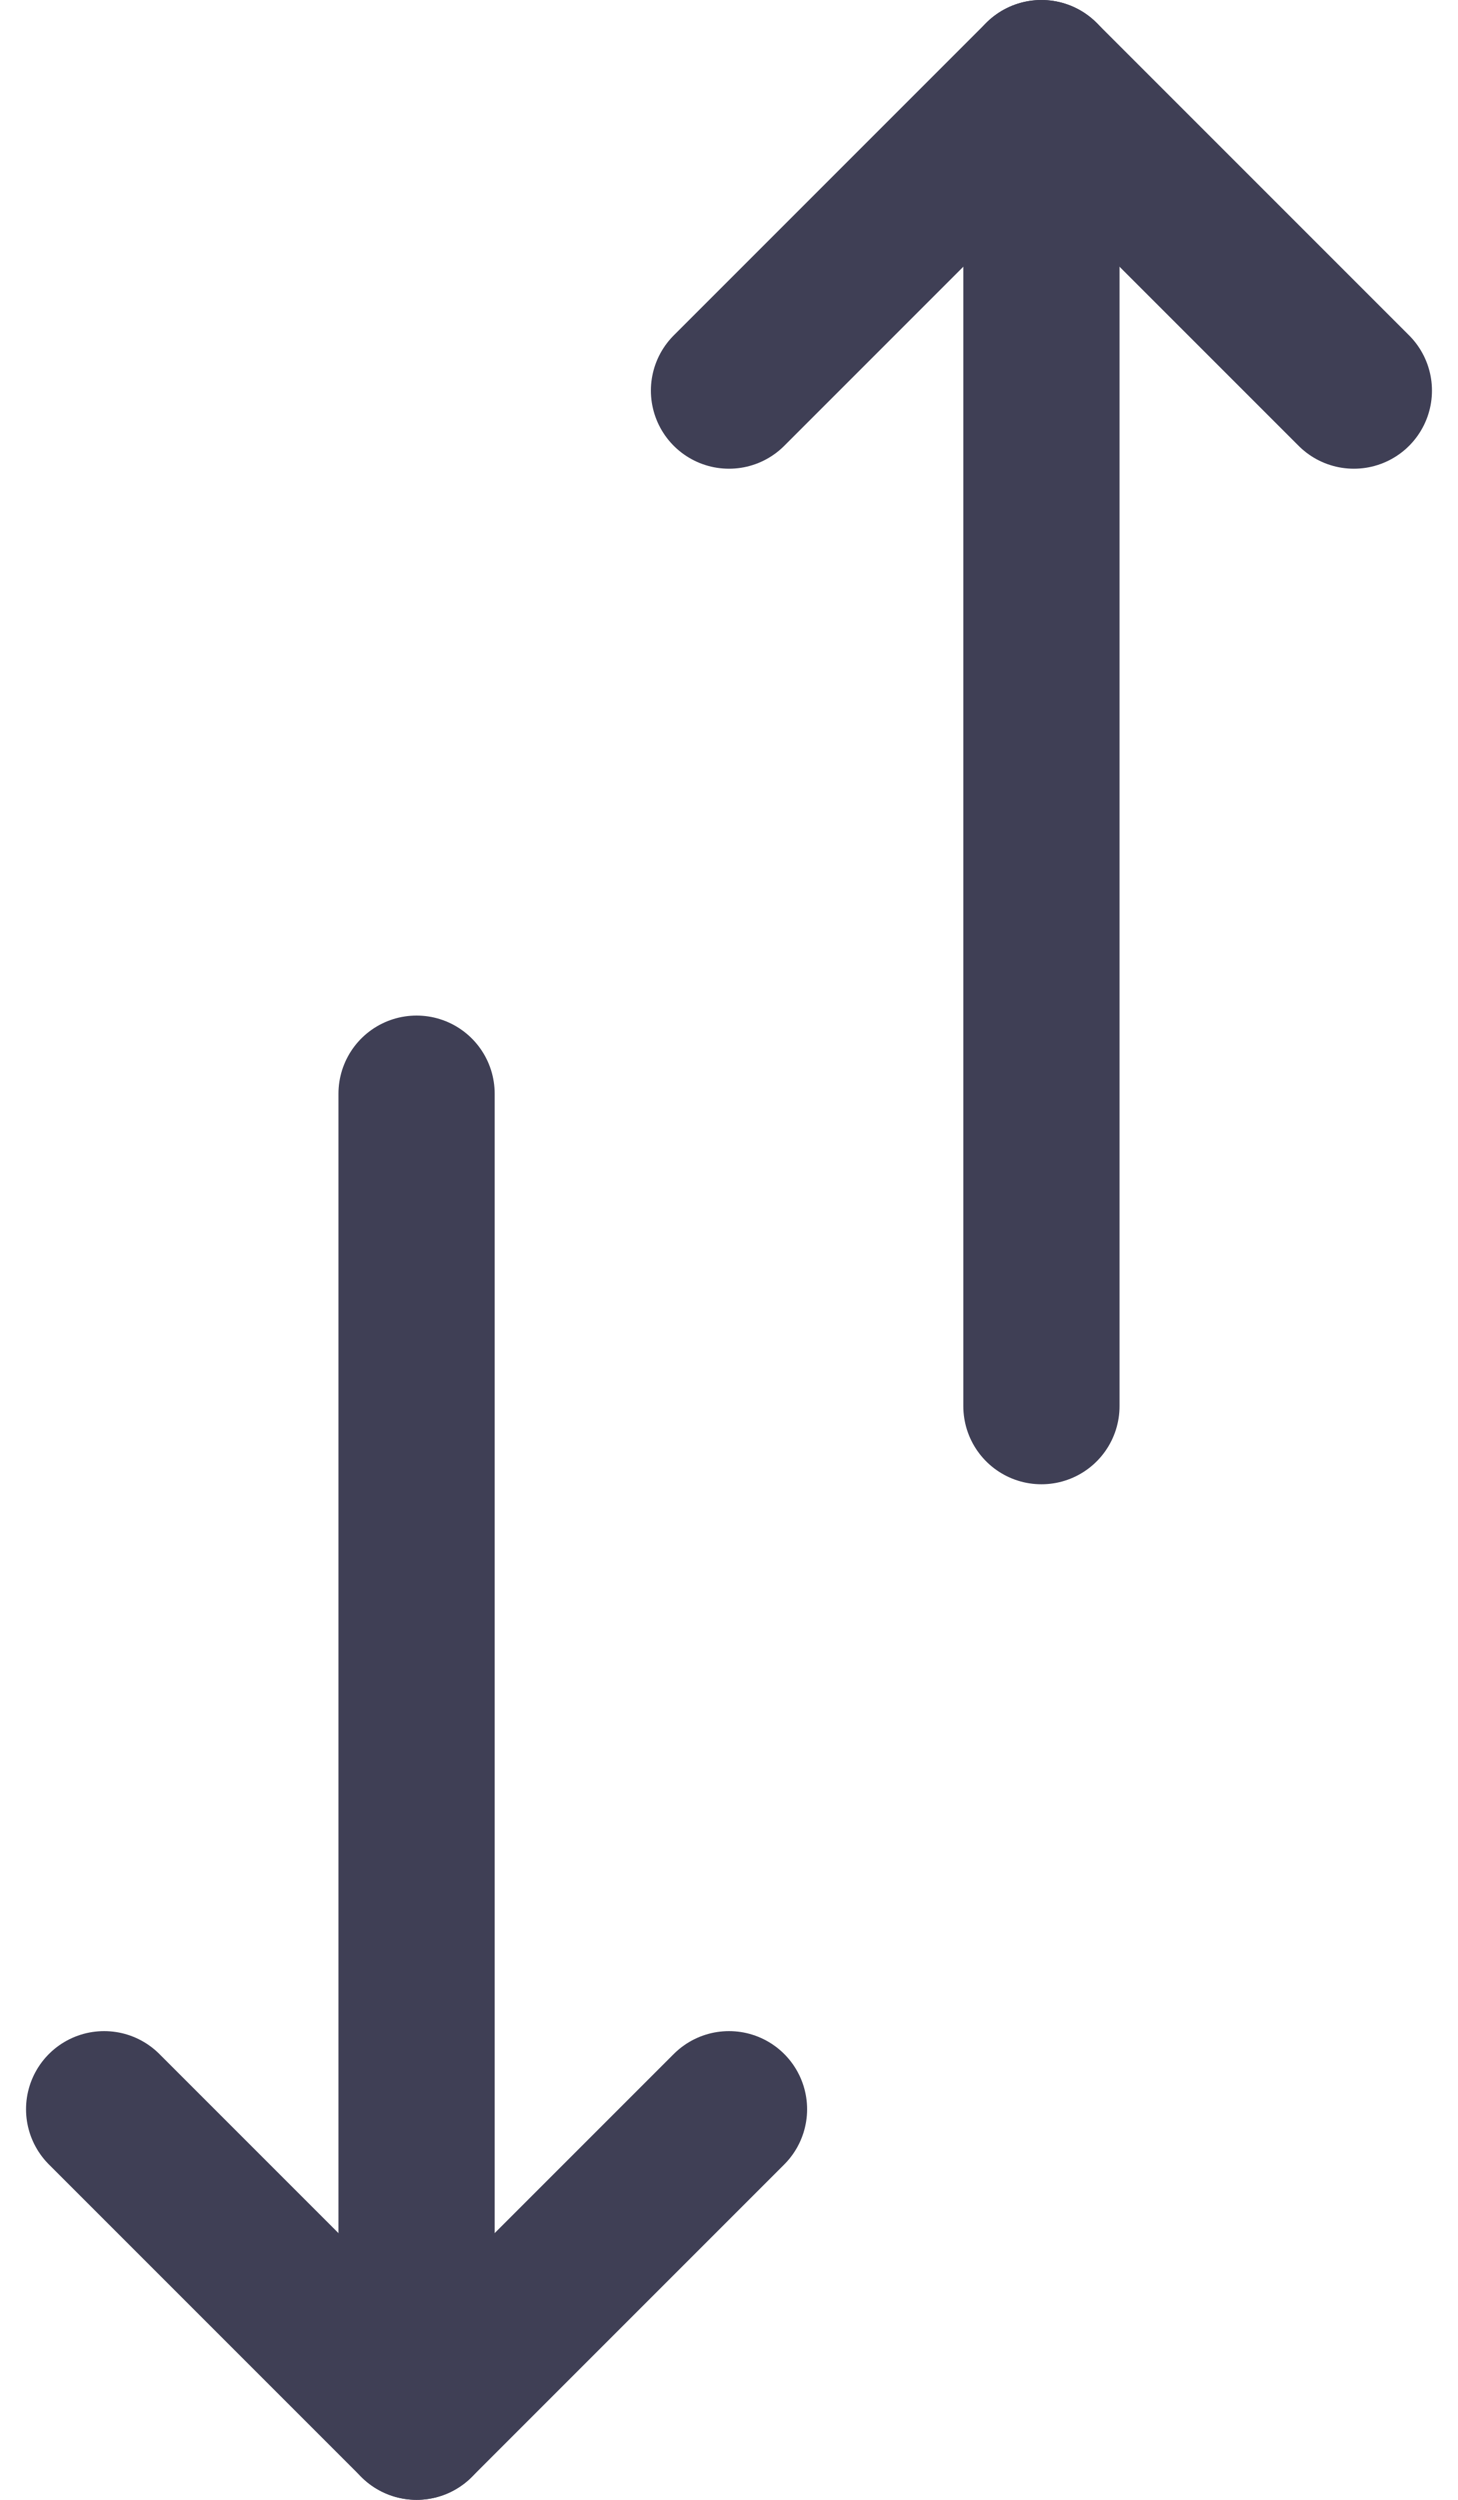 <svg width="14" height="24" viewBox="0 0 14 24" fill="none" xmlns="http://www.w3.org/2000/svg">
<path d="M4 10.5L4 23.25" stroke="#3F3F55" stroke-width="1.5" stroke-linecap="round" stroke-linejoin="round"/>
<path d="M7 20.25L4 23.25L1 20.25" stroke="#3F3F55" stroke-width="1.5" stroke-linecap="round" stroke-linejoin="round"/>
<path d="M10 13.5L10 0.75" stroke="#3F3F55" stroke-width="1.5" stroke-linecap="round" stroke-linejoin="round"/>
<path d="M7 3.75L10 0.75L13 3.75" stroke="#3F3F55" stroke-width="1.5" stroke-linecap="round" stroke-linejoin="round"/>
</svg>
